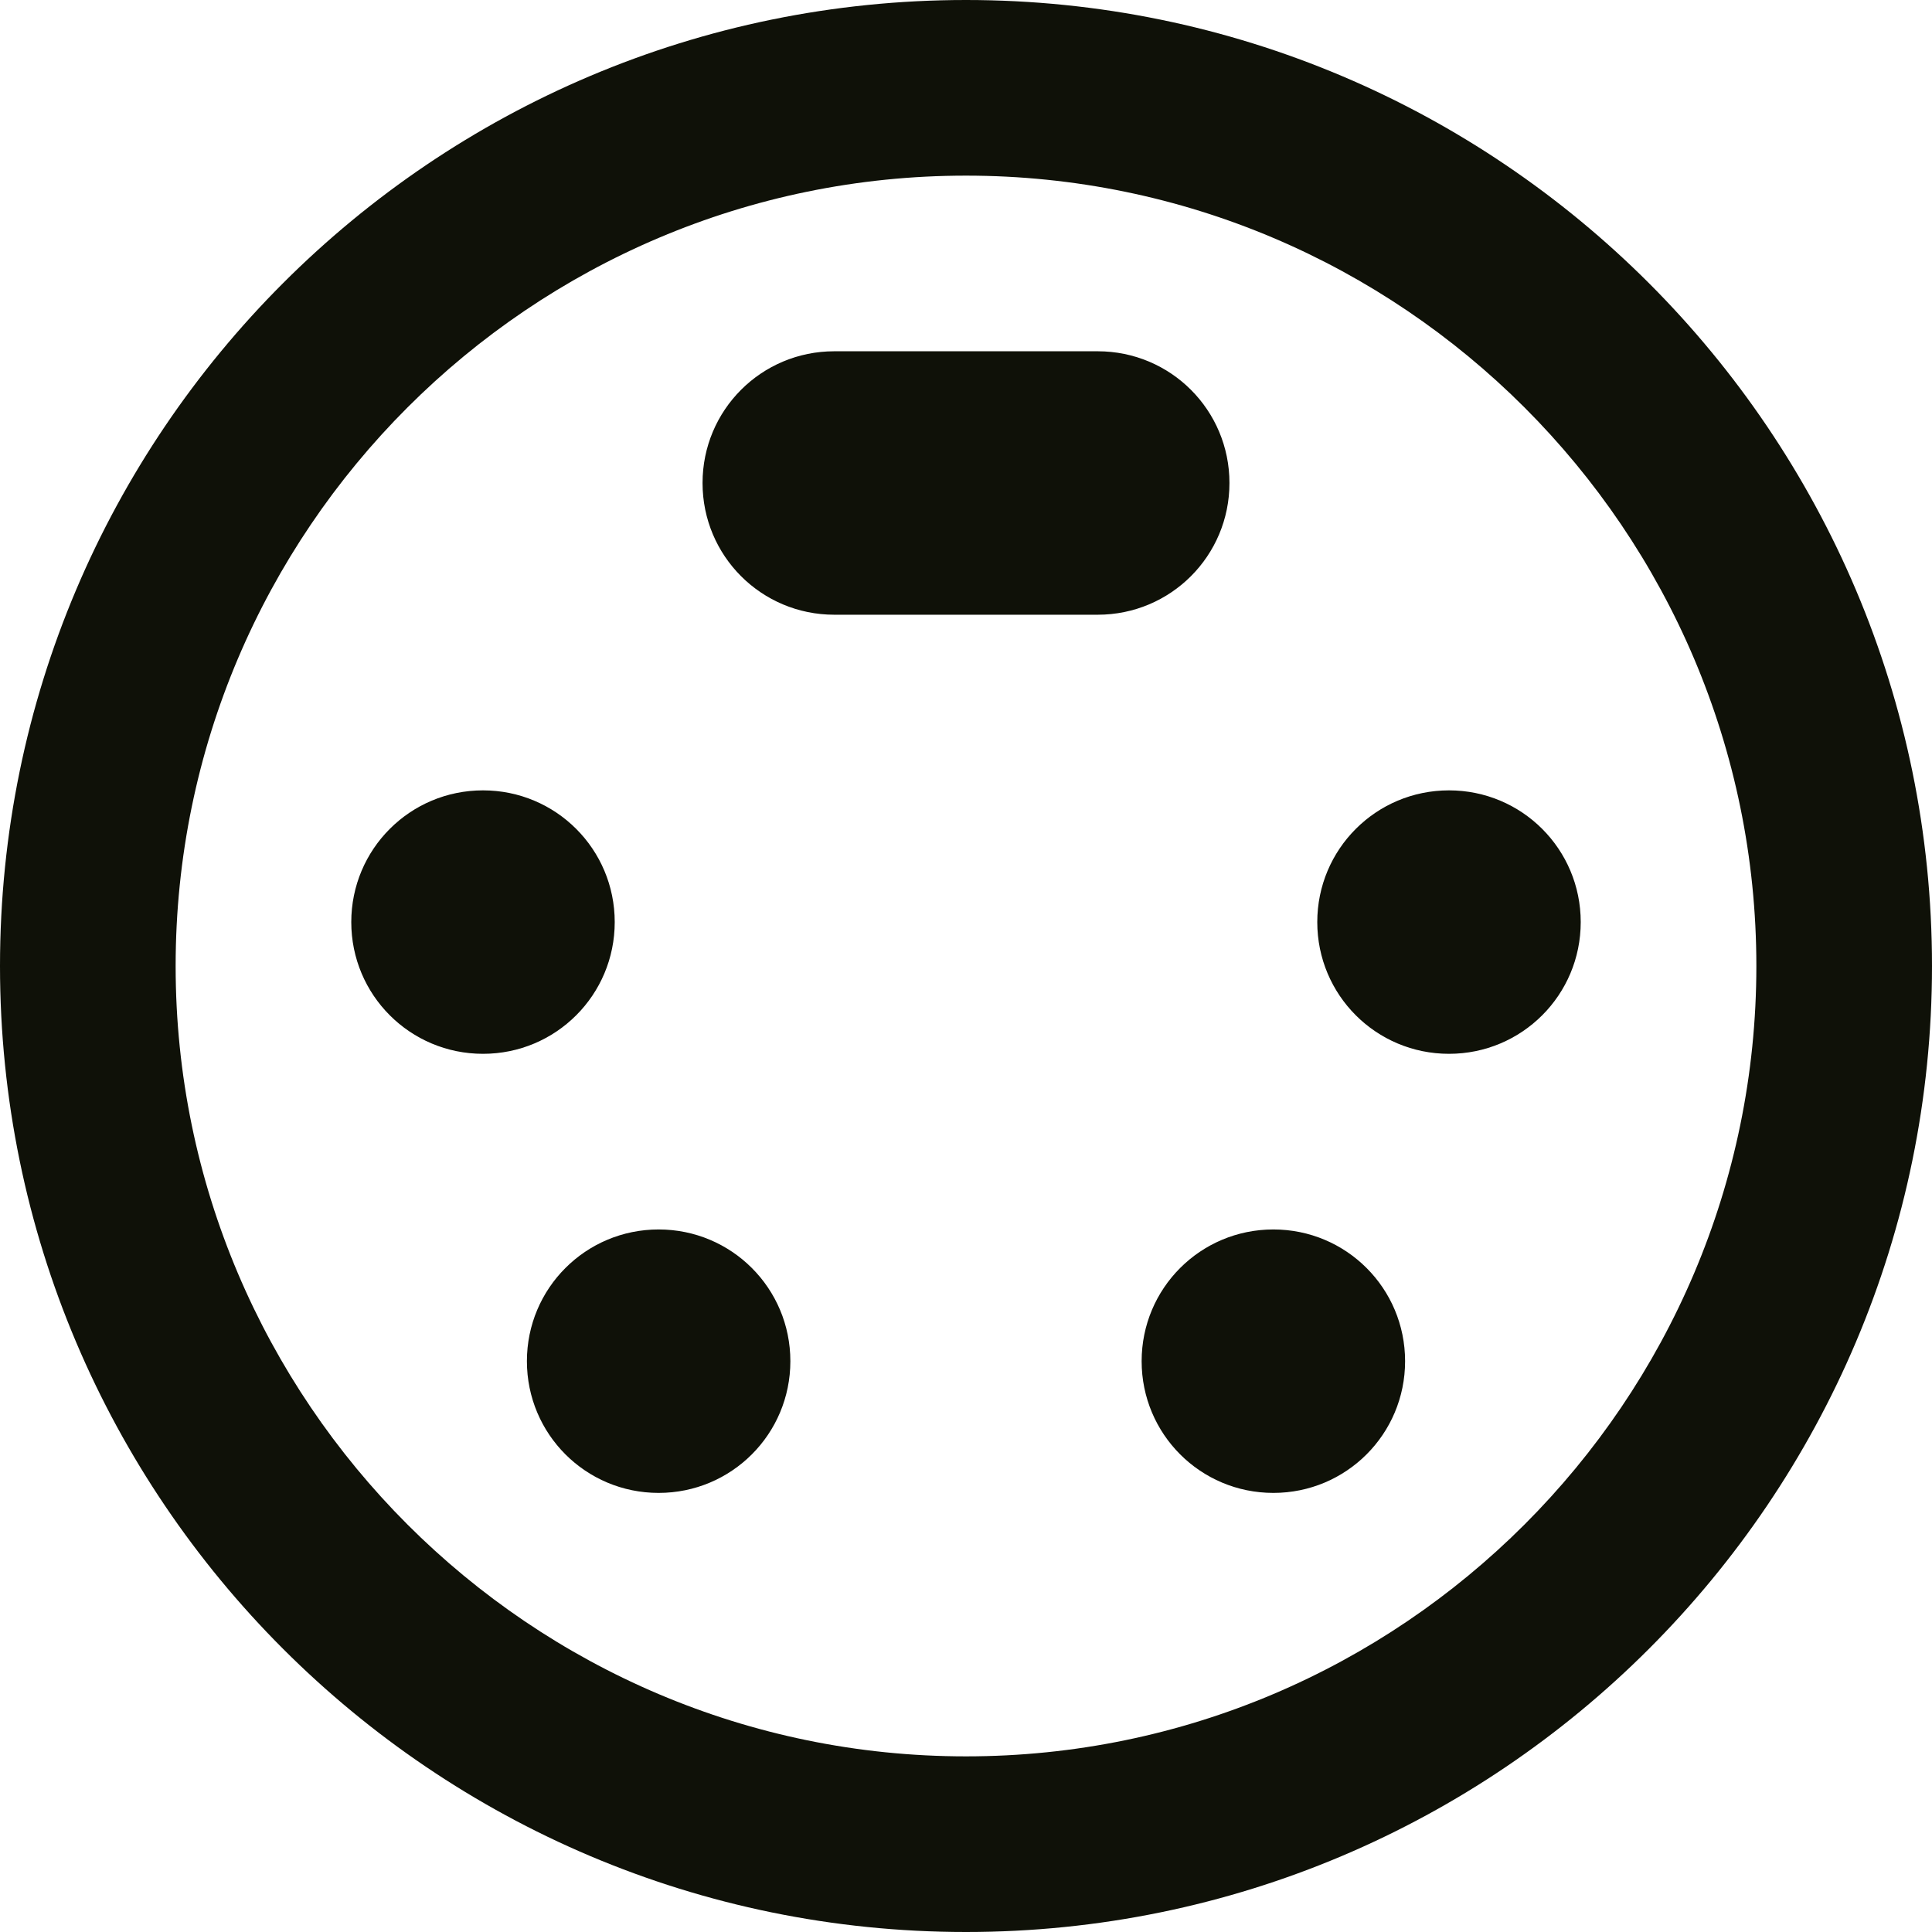<svg width="22" height="22" viewBox="0 0 22 22" fill="none" xmlns="http://www.w3.org/2000/svg">
<path d="M15 10.5C15 9.67 15.67 9 16.5 9C17.33 9 18 9.67 18 10.5C18 11.33 17.33 12 16.5 12C15.67 12 15 11.33 15 10.5ZM8 5.5C8 4.67 8.67 4 9.5 4H12.5C13.33 4 14 4.67 14 5.5C14 6.33 13.33 7 12.5 7H9.5C8.67 7 8 6.33 8 5.5ZM14.5 14C15.33 14 16 14.67 16 15.5C16 16.33 15.33 17 14.5 17C13.67 17 13 16.33 13 15.5C13 14.67 13.67 14 14.5 14ZM11 0C17.07 0 22 4.93 22 11C22 17.07 17.07 22 11 22C4.93 22 0 17.07 0 11C0 4.93 4.93 0 11 0ZM11 20C15.96 20 20 15.96 20 11C20 6.04 15.96 2 11 2C6.04 2 2 6.04 2 11C2 15.96 6.04 20 11 20ZM5.5 9C6.33 9 7 9.67 7 10.5C7 11.33 6.33 12 5.5 12C4.67 12 4 11.33 4 10.5C4 9.67 4.67 9 5.5 9ZM7.5 14C8.33 14 9 14.67 9 15.5C9 16.33 8.33 17 7.5 17C6.67 17 6 16.33 6 15.5C6 14.67 6.67 14 7.5 14Z" fill="#0F1108"/>
</svg>
